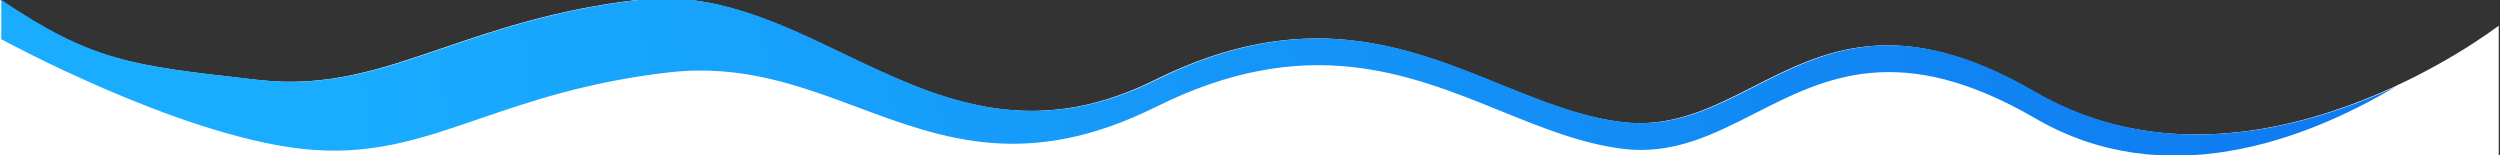 <svg width="1933" height="120" viewBox="0 0 1933 120" fill="none" xmlns="http://www.w3.org/2000/svg">
<rect x="0" y="0" width="1933" height="120" fill="#333333" stroke="none"/>
<g clip-path="url(#clip0_1371_27345)">
<path fill-rule="evenodd" clip-rule="evenodd" d="M1932 -597H0V-0.142V120H1932V19.853C1932 19.853 1740.19 168.317 1572.48 70.84C1467.69 9.935 1409.84 39.385 1355.81 66.886C1323.37 83.4 1292.31 99.211 1253.3 94.335C1221.54 90.365 1191.13 78.049 1159.46 65.219C1087.42 36.041 1008.83 4.207 892.857 61.843C795.199 110.375 722.392 75.489 651.136 41.345C600.561 17.11 550.766 -6.75 493.421 -0.142C430.297 7.131 383.8 22.996 342.66 37.033C293.77 53.715 252.448 67.815 199.781 61.843C197.42 61.575 195.098 61.312 192.813 61.054C101.263 50.696 70.053 47.165 0 -0.142L0 -527.515C19.821 -512.18 92.008 -533.332 169.576 -556.062C236.131 -575.564 306.648 -596.228 351.444 -595.998C432.294 -595.584 483.919 -572.952 528.921 -553.224C573.434 -533.71 611.467 -517.037 664.894 -527.515C731.033 -540.485 775.703 -553.594 811.649 -564.143C867.955 -580.667 902.858 -590.91 965.345 -584.501C1005.03 -580.431 1046.95 -562.225 1089.43 -543.78C1144.18 -520.006 1199.85 -495.835 1252.8 -501.021C1295.2 -505.174 1328.34 -517.216 1361.91 -529.415C1411.69 -547.507 1462.43 -565.945 1545.75 -559.507C1595.46 -555.666 1637.34 -543.644 1678.29 -531.886C1752.27 -510.649 1823.24 -490.272 1932 -520.516V-597Z" fill="white"/>
<path fill-rule="evenodd" clip-rule="evenodd" d="M1679.86 -554.061C1640.59 -572.719 1601.29 -591.388 1548.5 -595.467C1466.36 -601.813 1415.54 -580.524 1366.14 -559.832C1331.63 -545.375 1297.81 -531.209 1254.5 -526.967C1200.39 -521.667 1144.12 -542.052 1088.78 -562.098C1047.92 -576.896 1007.58 -591.509 969 -595.467C910.55 -601.462 875.417 -589.142 824.45 -571.27C798.543 -562.185 768.545 -551.666 729.314 -541.388C762.928 -549.552 789.584 -557.375 812.649 -564.143C868.955 -580.667 903.858 -590.91 966.345 -584.501C1006.03 -580.431 1047.95 -562.225 1090.43 -543.78C1145.18 -520.006 1200.85 -495.835 1253.8 -501.021C1296.2 -505.174 1329.34 -517.216 1362.91 -529.415C1412.69 -547.507 1463.43 -565.945 1546.75 -559.507C1596.46 -555.666 1638.34 -543.644 1679.29 -531.886C1753.27 -510.649 1824.24 -490.272 1933 -520.516V8.05C1933.01 8.039 1933.02 8.033 1933.02 8.033V-526.967C1808.87 -492.775 1744.4 -523.402 1679.86 -554.061ZM1852.44 66.947C1781.07 99.908 1673.03 128.699 1573.48 70.84C1468.69 9.935 1410.84 39.385 1356.81 66.886C1324.37 83.4 1293.31 99.211 1254.3 94.335C1222.54 90.365 1192.13 78.049 1160.46 65.219C1088.42 36.041 1009.83 4.207 893.857 61.843C796.199 110.375 723.392 75.489 652.136 41.345C601.561 17.11 551.766 -6.75 494.421 -0.142C431.297 7.131 384.8 22.996 343.66 37.033C294.77 53.715 253.448 67.815 200.781 61.843C198.42 61.575 196.098 61.312 193.813 61.054C102.263 50.696 71.053 47.165 1 -0.142L1 30.311C1 30.311 136 104.033 233 115.033C285.633 121.002 324.186 107.786 370.515 91.904C409.567 78.516 454.145 63.235 517.338 55.953C573.317 49.503 618.353 66.269 663.231 82.976C729.117 107.503 794.663 131.904 894 82.533C1009.99 24.884 1088.6 56.726 1160.64 85.91C1192.32 98.744 1222.74 111.063 1254.5 115.033C1293.52 119.911 1324.58 104.096 1357.03 87.579C1411.07 60.071 1468.93 30.614 1573.74 91.533C1673.25 149.376 1781.14 109.2 1852.44 66.947ZM3.118 -526.122C5.096 -525.016 7.443 -524.167 10.13 -523.552C7.793 -524.352 5.455 -525.208 3.118 -526.122Z" fill="url(#paint0_linear_1371_27345)"/>
</g>
<defs>
<linearGradient id="paint0_linear_1371_27345" x1="225.287" y1="-233.247" x2="1921.99" y2="-463.474" gradientUnits="userSpaceOnUse">
<stop stop-color="#19ACFF"/>
<stop offset="1" stop-color="#0D75EF"/>
</linearGradient>
<clipPath id="clip0_1371_27345">
<rect width="1933" height="120" fill="white"/>
</clipPath>
</defs>
</svg>
